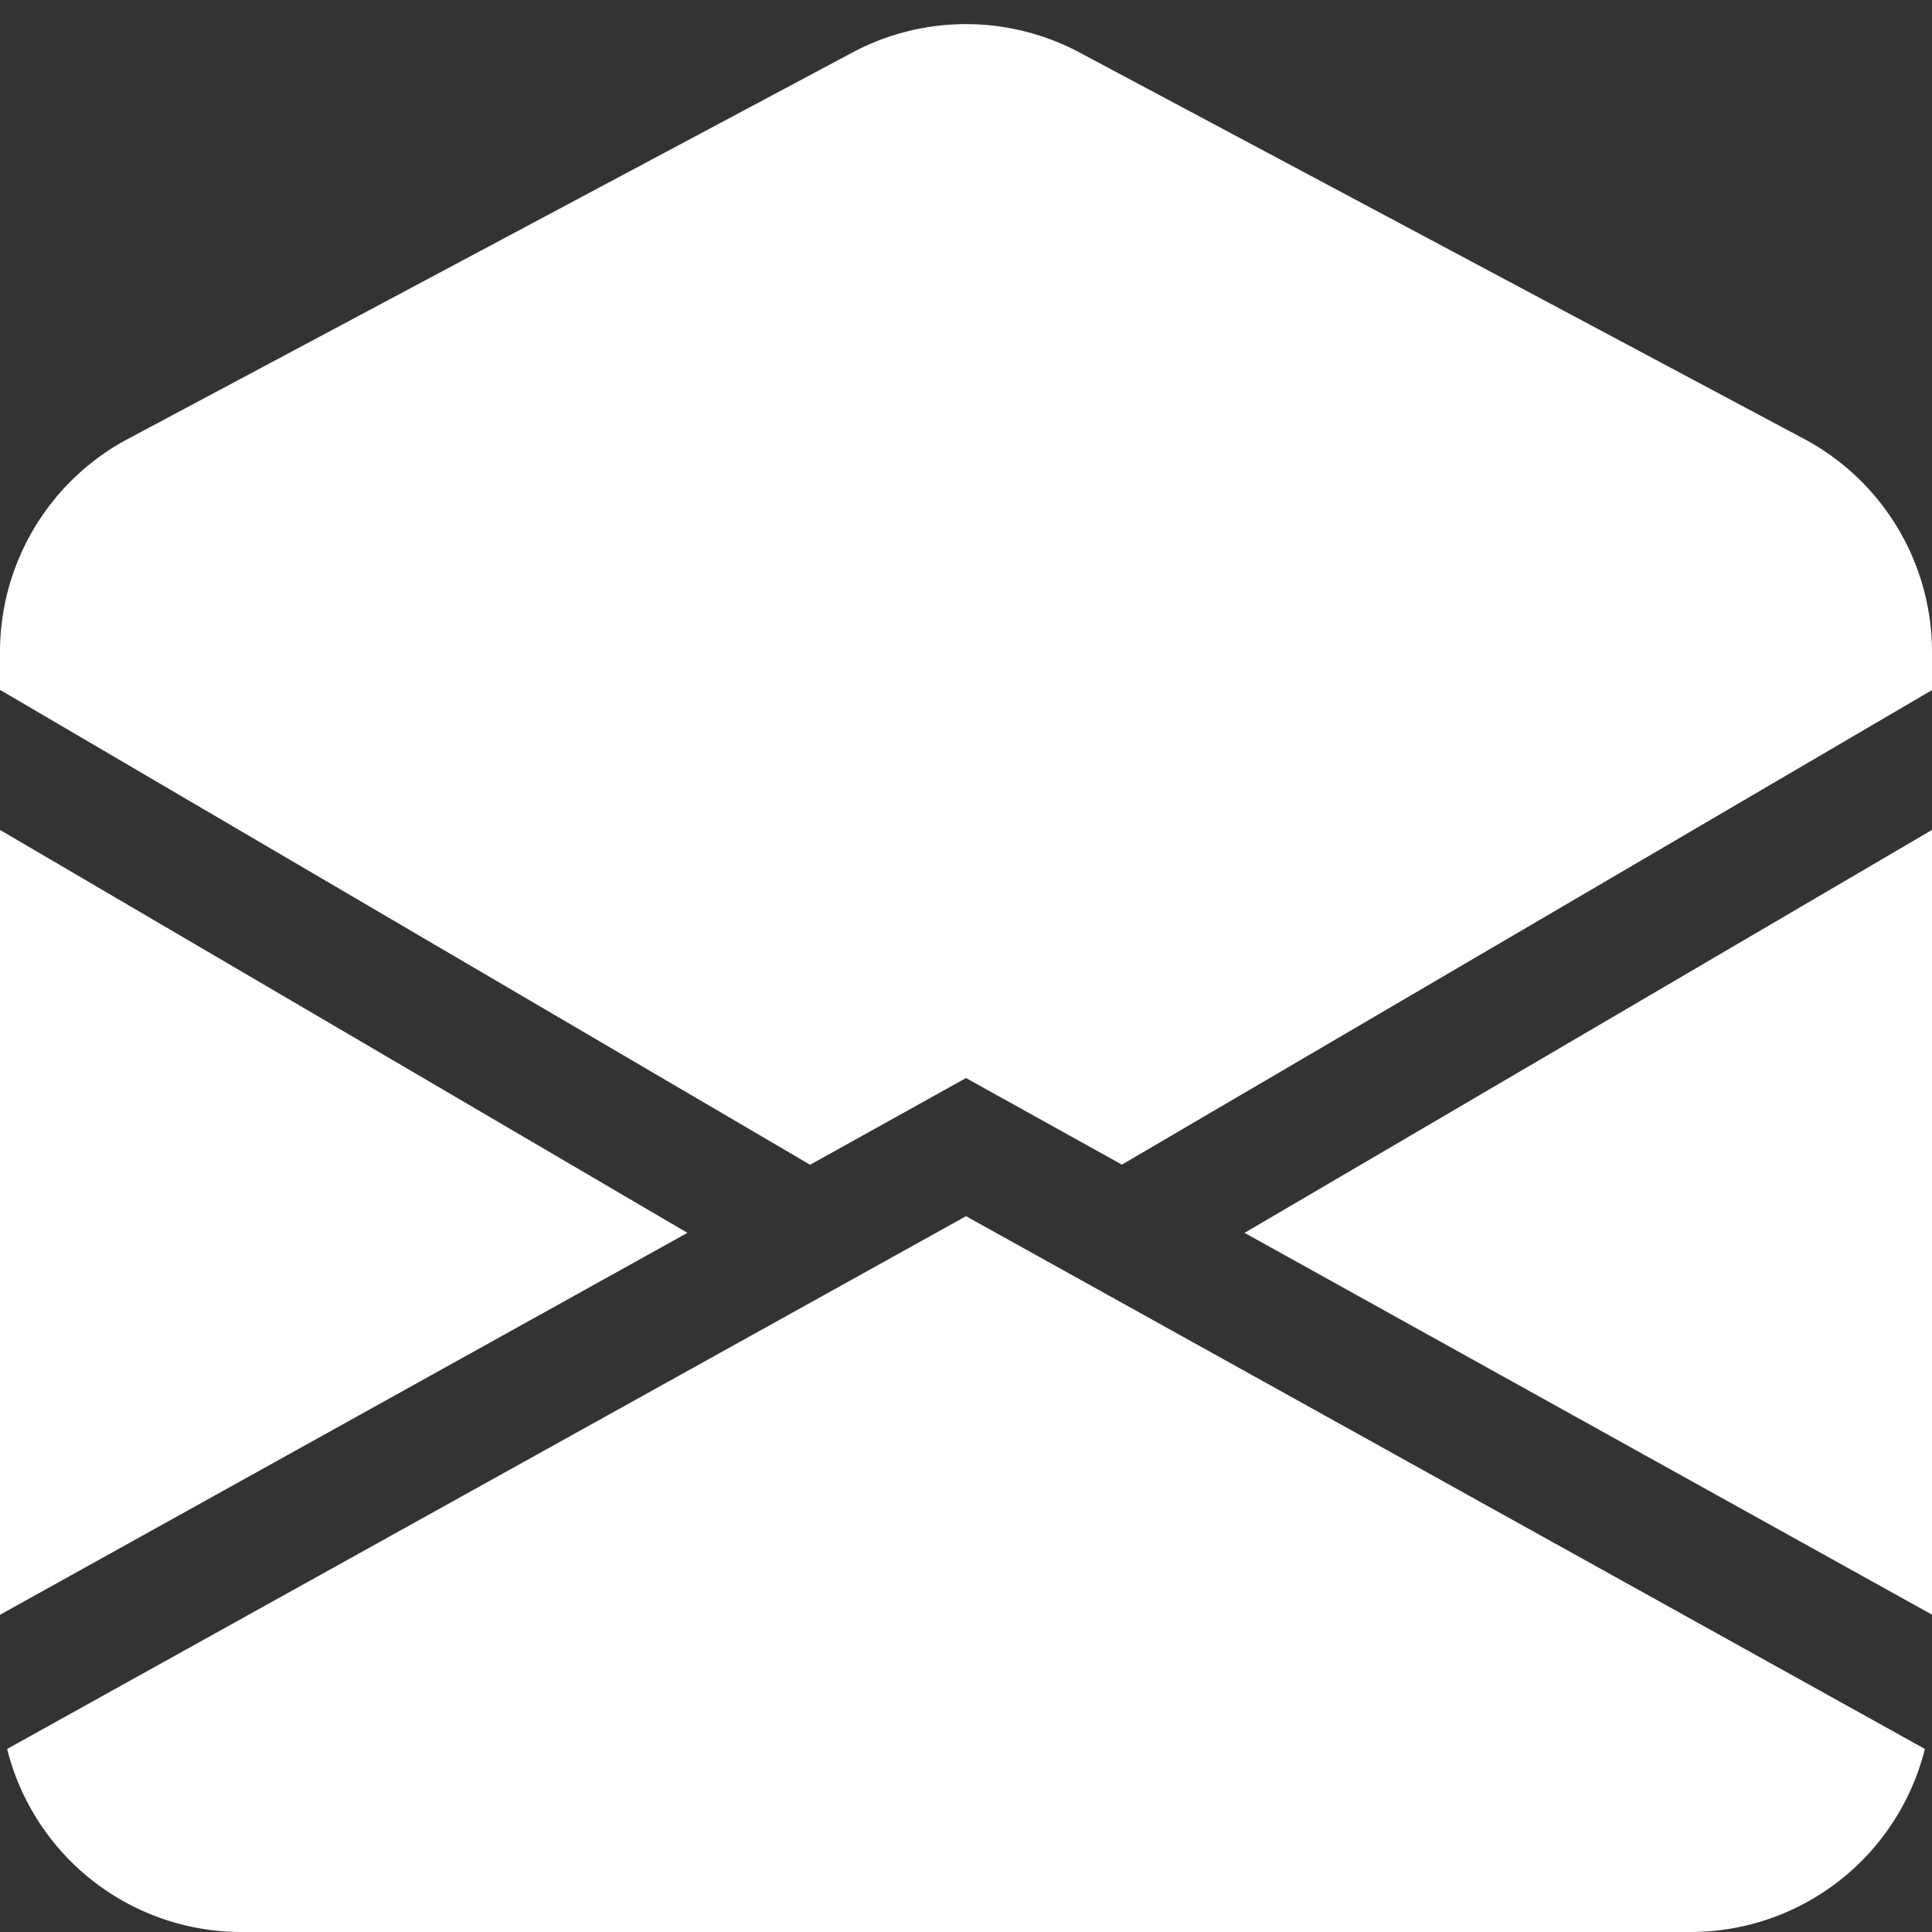 <?xml version="1.0" encoding="utf-8"?><!-- Uploaded to: SVG Repo, www.svgrepo.com, Generator: SVG Repo Mixer Tools -->
<svg width="24px" height="24px" viewBox="0 0 16 16" xmlns="http://www.w3.org/2000/svg" fill="#fff" class="bi bi-envelope-open-fill">
  <rect x="0" y="0" width="16" height="16" fill="#333333" stroke="none"/>
  <path d="M8.941.435a2 2 0 0 0-1.882 0l-6 3.2A2 2 0 0 0 0 5.4v.313l6.709 3.933L8 8.928l1.291.717L16 5.715V5.4a2 2 0 0 0-1.059-1.765l-6-3.2zM16 6.873l-5.693 3.337L16 13.372v-6.5zm-.059 7.611L8 10.072.059 14.484A2 2 0 0 0 2 16h12a2 2 0 0 0 1.941-1.516zM0 13.373l5.693-3.163L0 6.873v6.5z"/>
</svg>